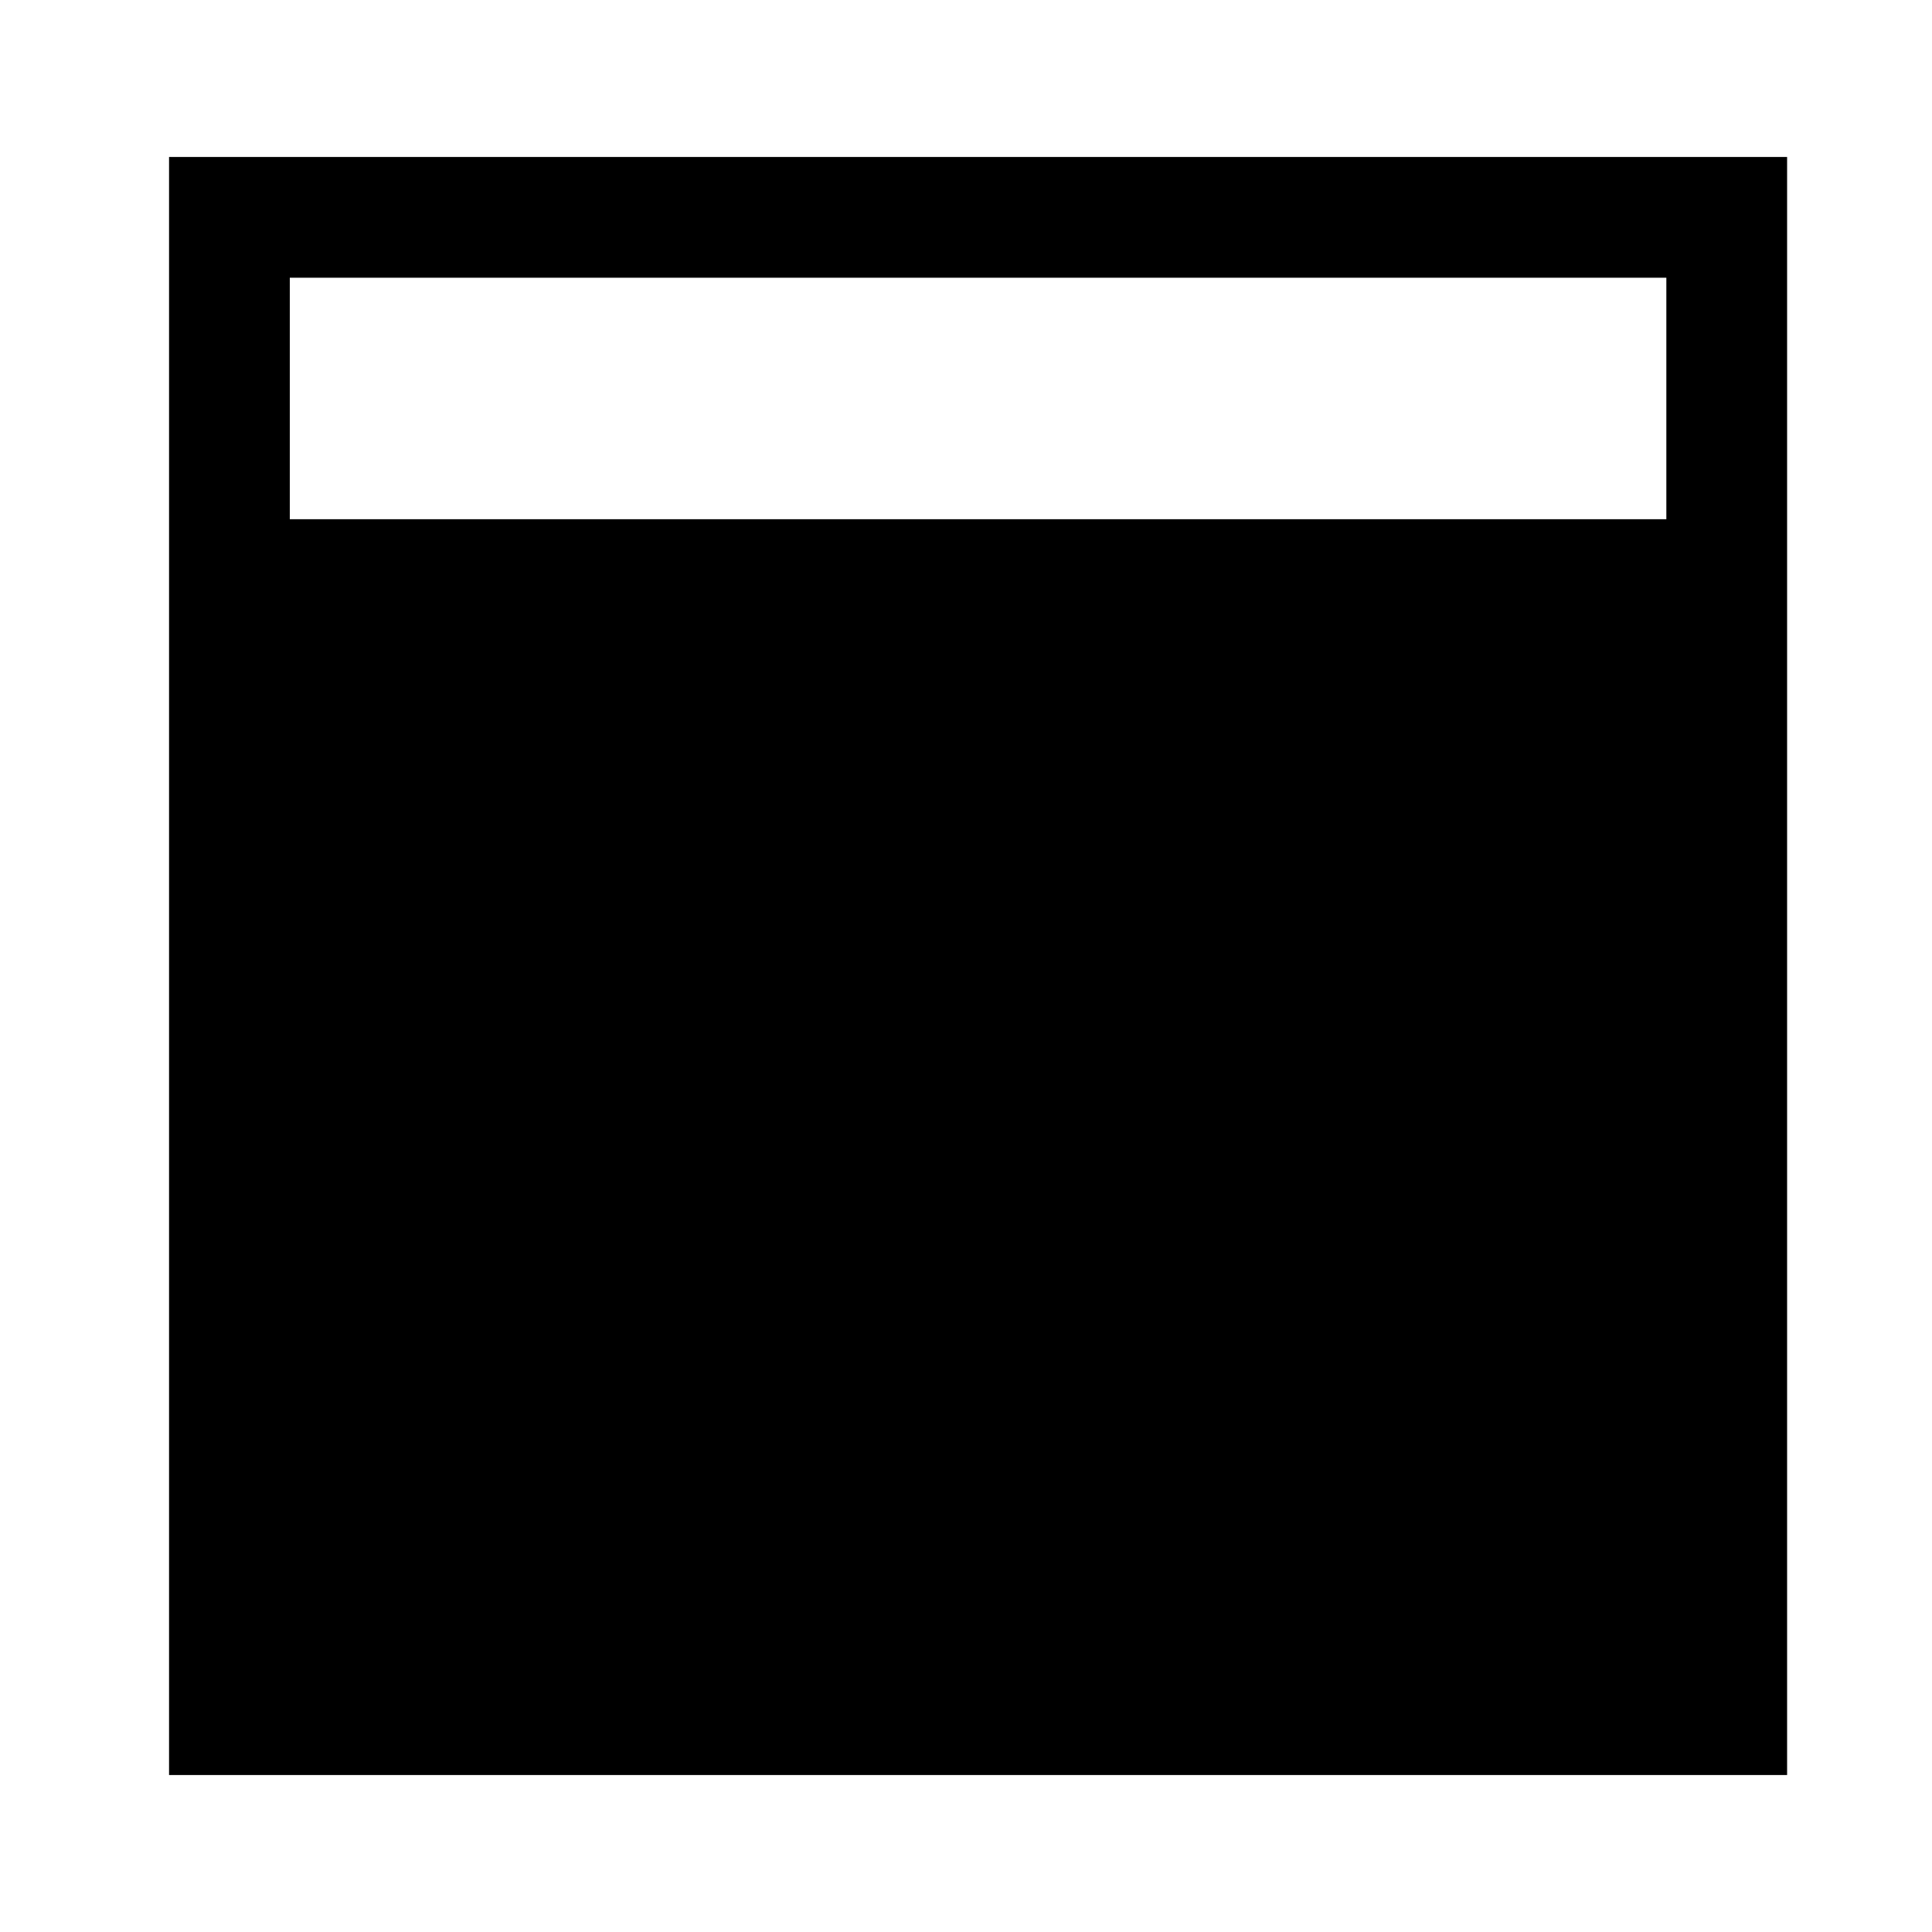 <svg width="32" height="32" viewBox="0 0 32 32" fill="none" xmlns="http://www.w3.org/2000/svg">
<g clip-path="url(#clip0_550_2545)">
<path d="M28.6 3.6H3.8V28.4H28.6V3.6Z" stroke="black" stroke-width="2" stroke-miterlimit="10"/>
<path d="M28 9.6H4L4.581 28H28V9.6Z" fill="black" stroke="black" stroke-width="2" stroke-miterlimit="10"/>
</g>
<defs>
<clipPath id="clip0_550_2545">
<rect width="32" height="32" fill="white"/>
</clipPath>
</defs>
</svg>
